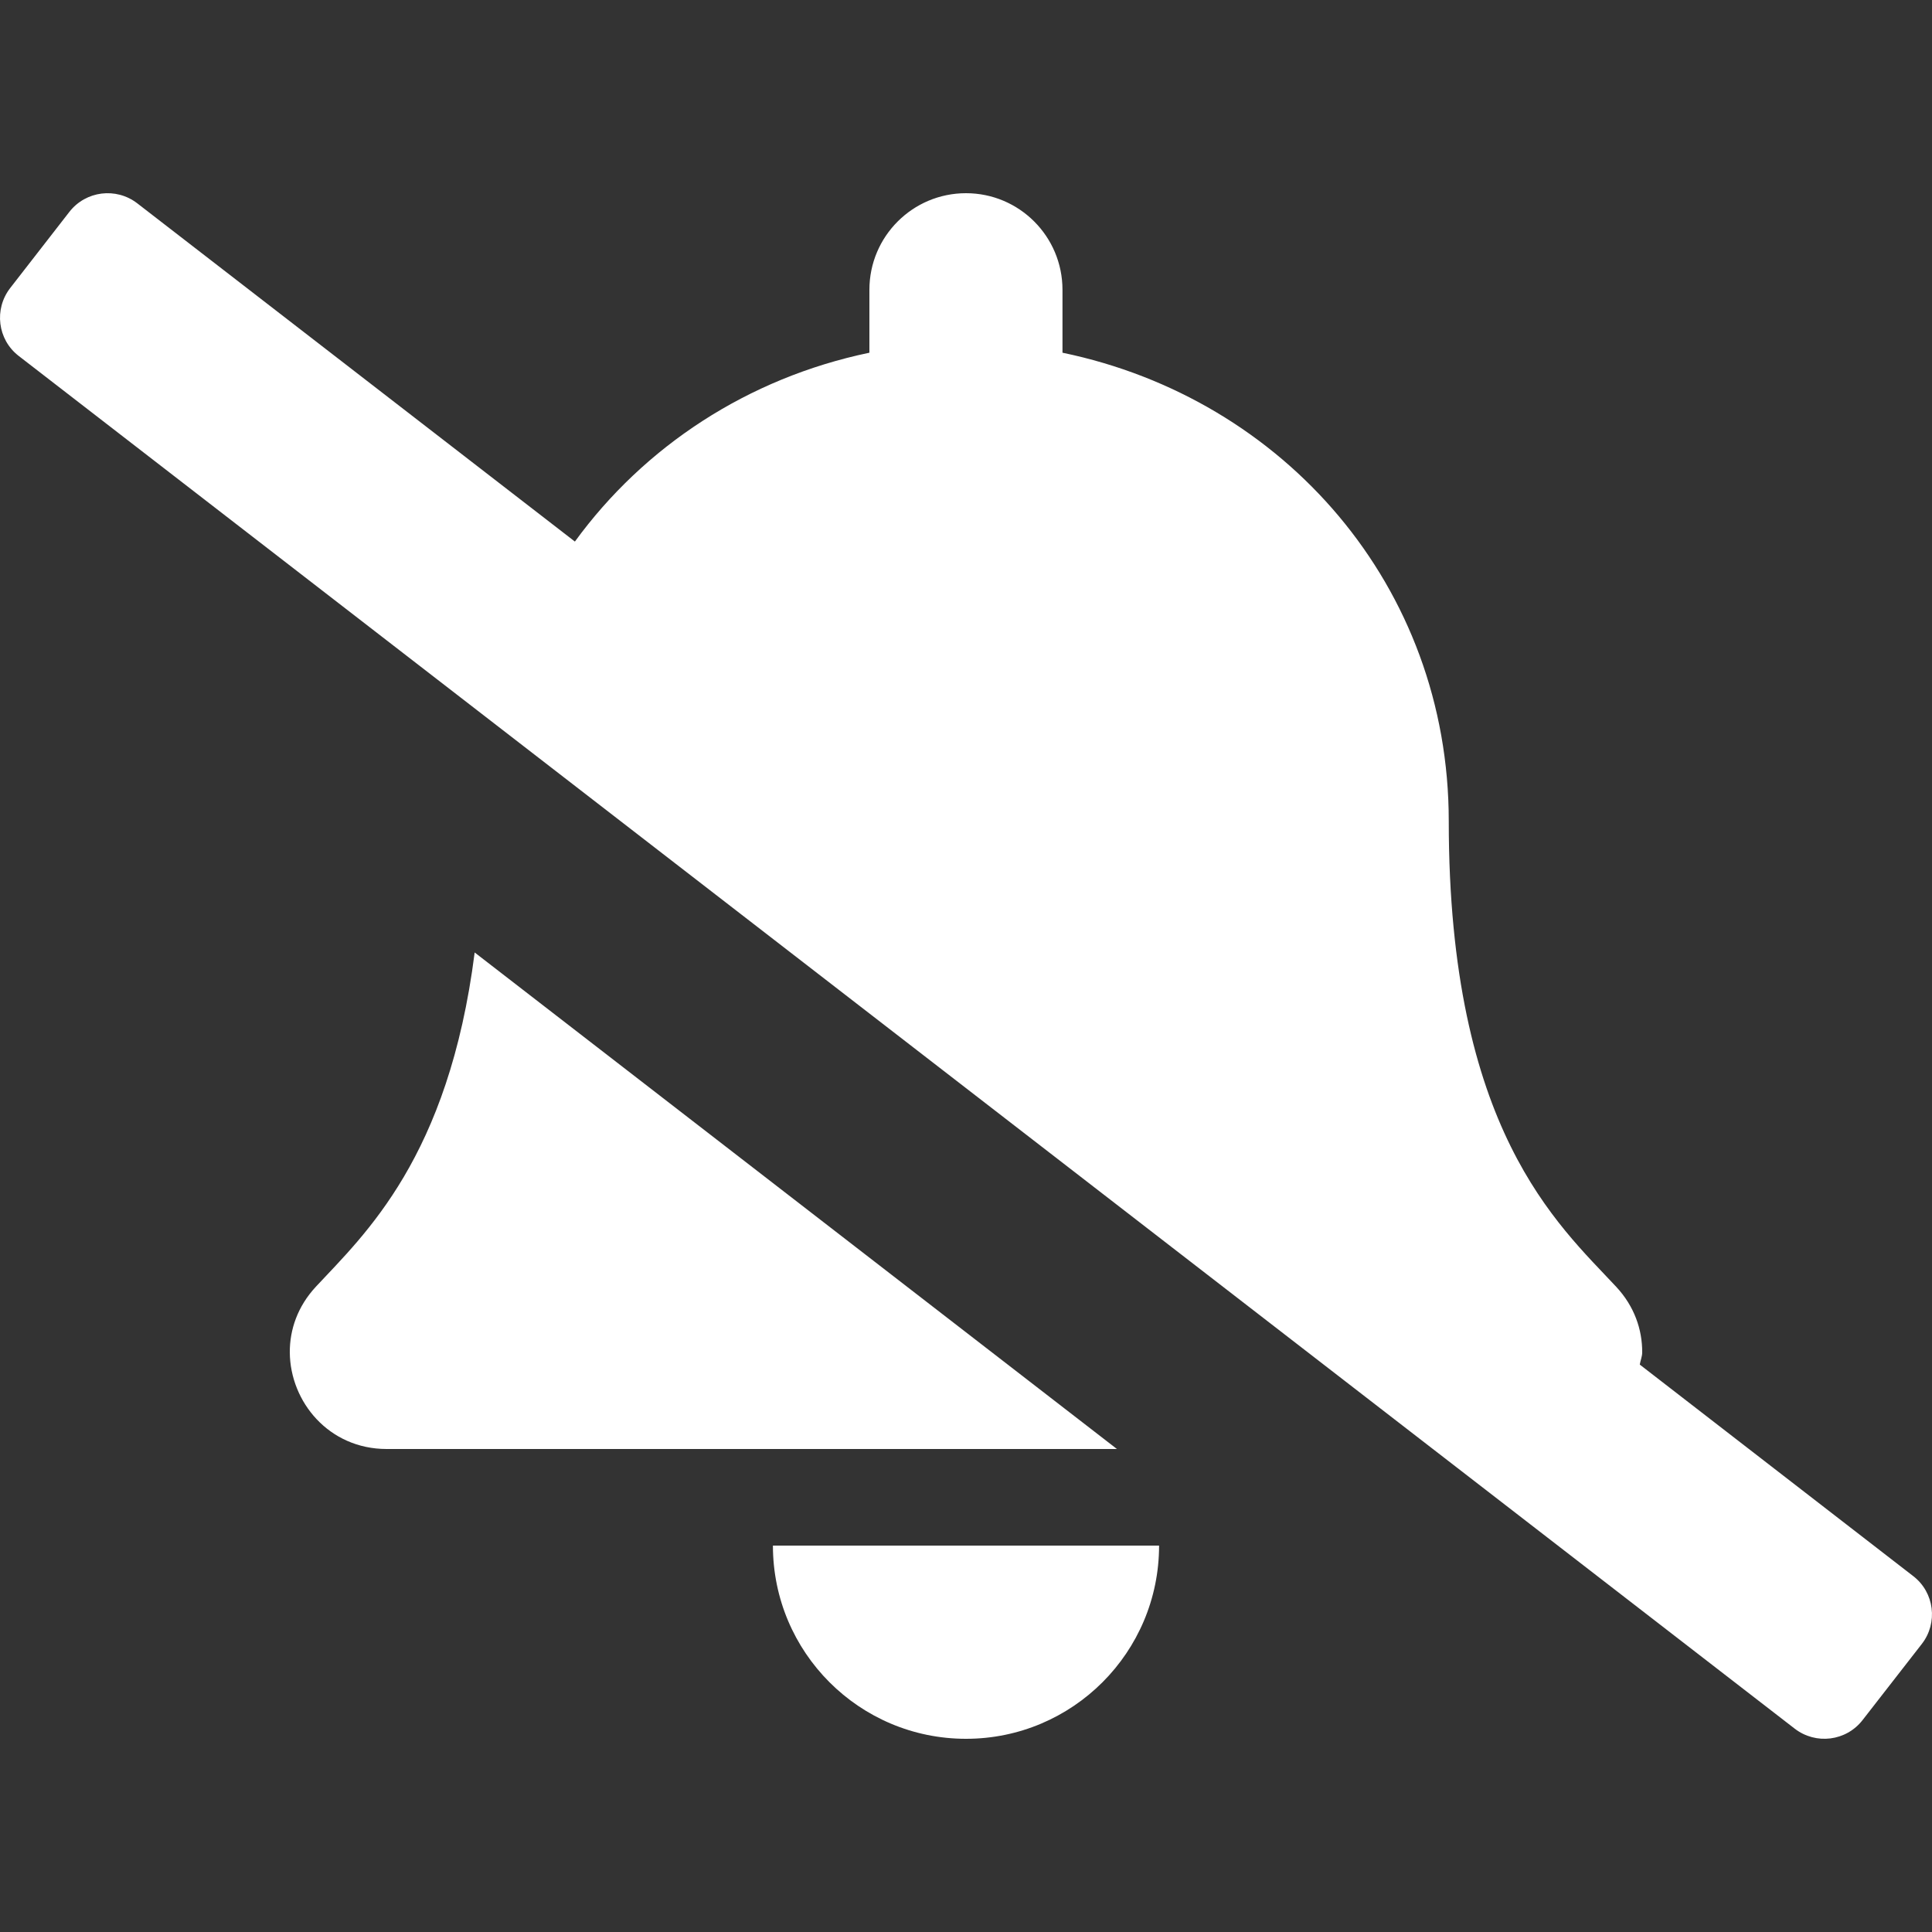<svg width="16" height="16" viewBox="0 0 16 16" fill="none" xmlns="http://www.w3.org/2000/svg">
<rect x="0" y="0" width="16" height="16" fill="#333333" stroke="none"/>
<path d="M15.845 13.053L13.58 11.301C13.585 11.267 13.6 11.235 13.6 11.2C13.601 11.011 13.535 10.818 13.385 10.657C12.902 10.138 11.998 9.357 11.998 6.8C11.998 4.857 10.636 3.302 8.799 2.921V2.4C8.799 1.958 8.441 1.6 8 1.6C7.558 1.6 7.2 1.958 7.2 2.4V2.921C6.192 3.131 5.334 3.698 4.761 4.485L1.137 1.684C0.962 1.549 0.711 1.58 0.575 1.754L0.084 2.386C-0.051 2.561 -0.02 2.812 0.154 2.947L14.863 14.316C15.038 14.451 15.289 14.42 15.425 14.245L15.916 13.614C16.051 13.44 16.02 13.188 15.845 13.053ZM3.931 7.888C3.715 9.588 3.02 10.222 2.615 10.657C2.465 10.819 2.399 11.011 2.4 11.2C2.403 11.61 2.724 12 3.202 12H9.25L3.931 7.888ZM8 14.4C8.883 14.4 9.599 13.684 9.599 12.8H6.401C6.401 13.684 7.117 14.4 8 14.4Z" fill="white"/>
</svg>
